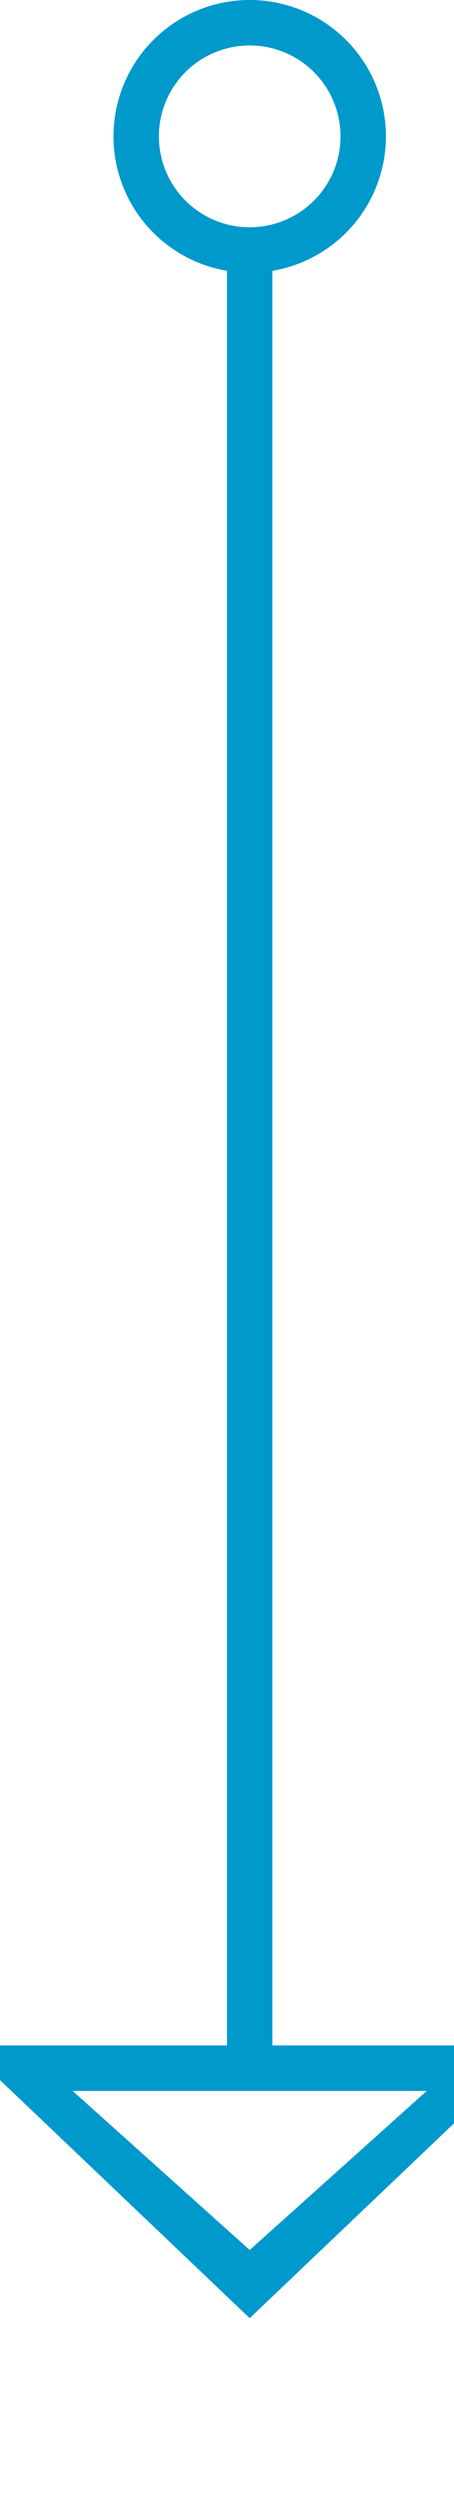 ﻿<?xml version="1.0" encoding="utf-8"?>
<svg version="1.1" xmlns:xlink="http://www.w3.org/1999/xlink" width="10px" height="55px" preserveAspectRatio="xMidYMin meet" viewBox="1032 1039  8 55" xmlns="http://www.w3.org/2000/svg">
  <path d="M 1036.5 1044  L 1036.5 1085  " stroke-width="1" stroke="#0099cc" fill="none" />
  <path d="M 1036.5 1039  A 3 3 0 0 0 1033.5 1042 A 3 3 0 0 0 1036.5 1045 A 3 3 0 0 0 1039.5 1042 A 3 3 0 0 0 1036.5 1039 Z M 1036.5 1040  A 2 2 0 0 1 1038.5 1042 A 2 2 0 0 1 1036.5 1044 A 2 2 0 0 1 1034.5 1042 A 2 2 0 0 1 1036.5 1040 Z M 1030.2 1084  L 1036.5 1090  L 1042.8 1084  L 1030.2 1084  Z M 1032.6 1085  L 1040.4 1085  L 1036.5 1088.5  L 1032.6 1085  Z " fill-rule="nonzero" fill="#0099cc" stroke="none" />
</svg>